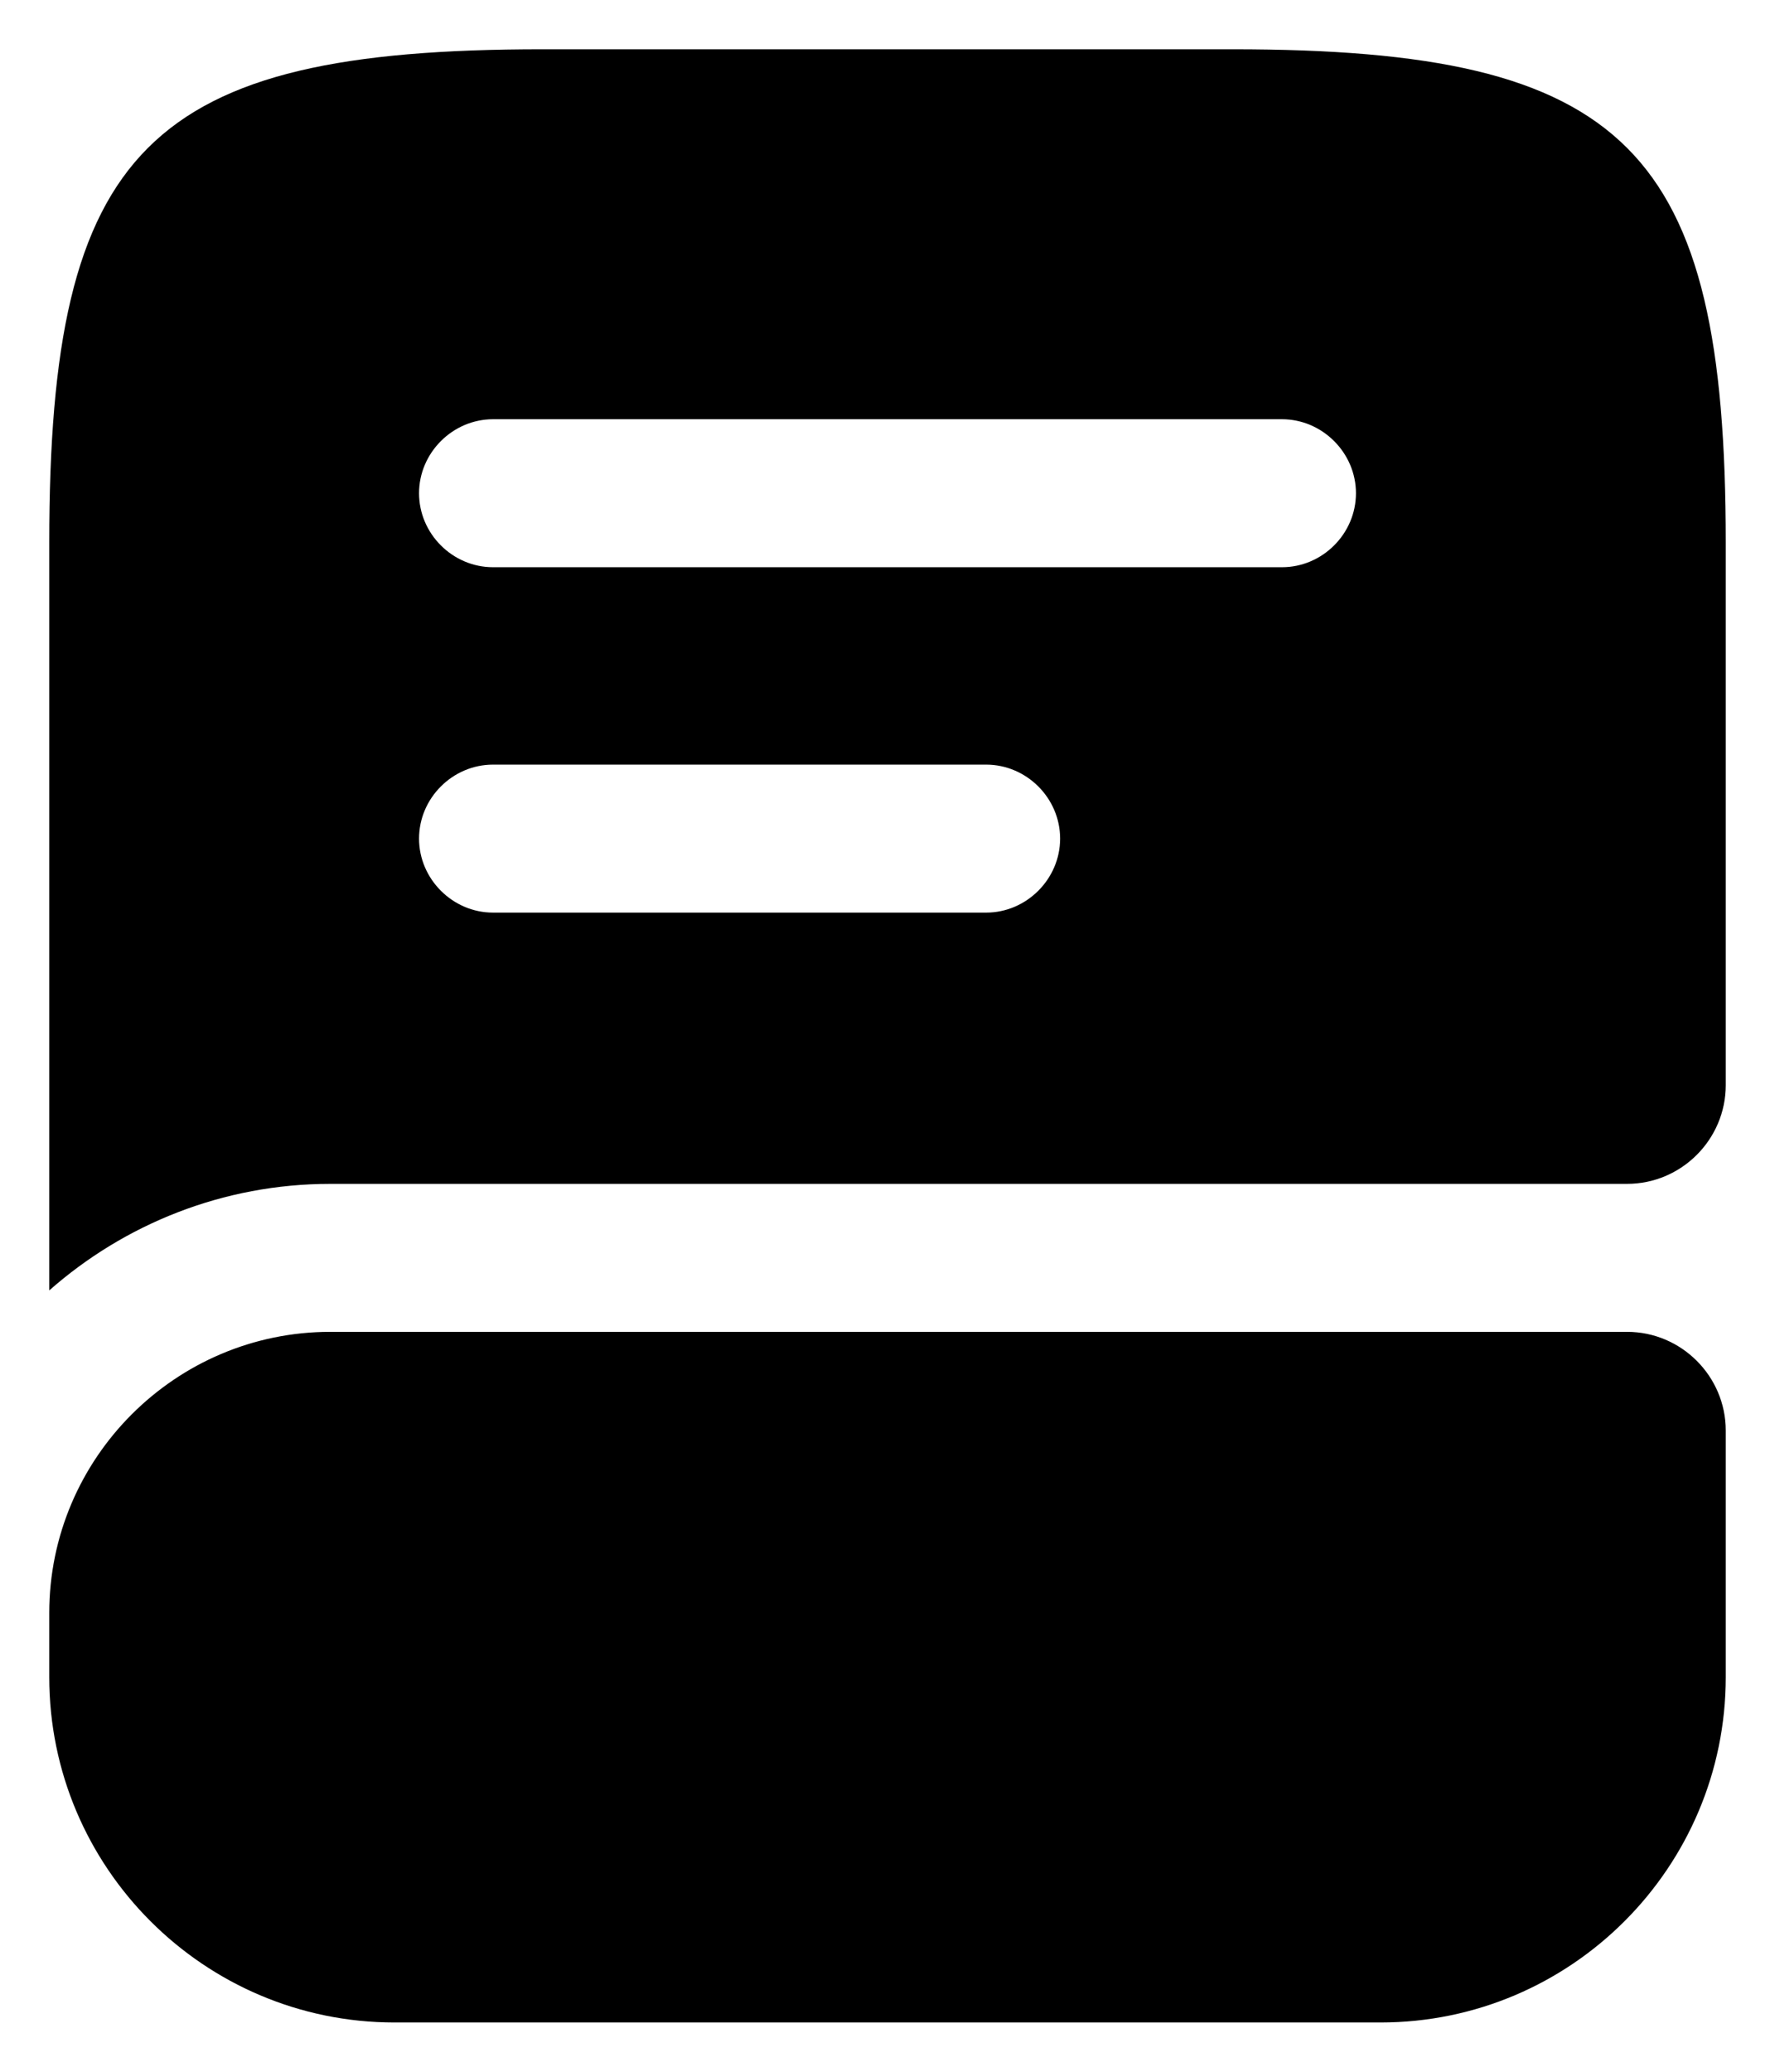 <svg width="12" height="14" viewBox="0 0 12 14" fill="none" xmlns="http://www.w3.org/2000/svg">
<path d="M11.667 9.667V11.333C11.667 12.62 10.62 13.667 9.333 13.667H2.667C1.38 13.667 0.333 12.62 0.333 11.333V10.9C0.333 9.853 1.187 9 2.233 9H11C11.367 9 11.667 9.3 11.667 9.667ZM8.333 0.333H3.667C1 0.333 0.333 1 0.333 3.667V8.72C0.84 8.273 1.507 8 2.233 8H11C11.367 8 11.667 7.7 11.667 7.333V3.667C11.667 1 11 0.333 8.333 0.333ZM6.667 6.167H3.333C3.06 6.167 2.833 5.94 2.833 5.667C2.833 5.393 3.06 5.167 3.333 5.167H6.667C6.94 5.167 7.167 5.393 7.167 5.667C7.167 5.94 6.94 6.167 6.667 6.167ZM8.667 3.833H3.333C3.06 3.833 2.833 3.607 2.833 3.333C2.833 3.06 3.06 2.833 3.333 2.833H8.667C8.94 2.833 9.167 3.06 9.167 3.333C9.167 3.607 8.94 3.833 8.667 3.833Z" fill="black"/>
</svg>

